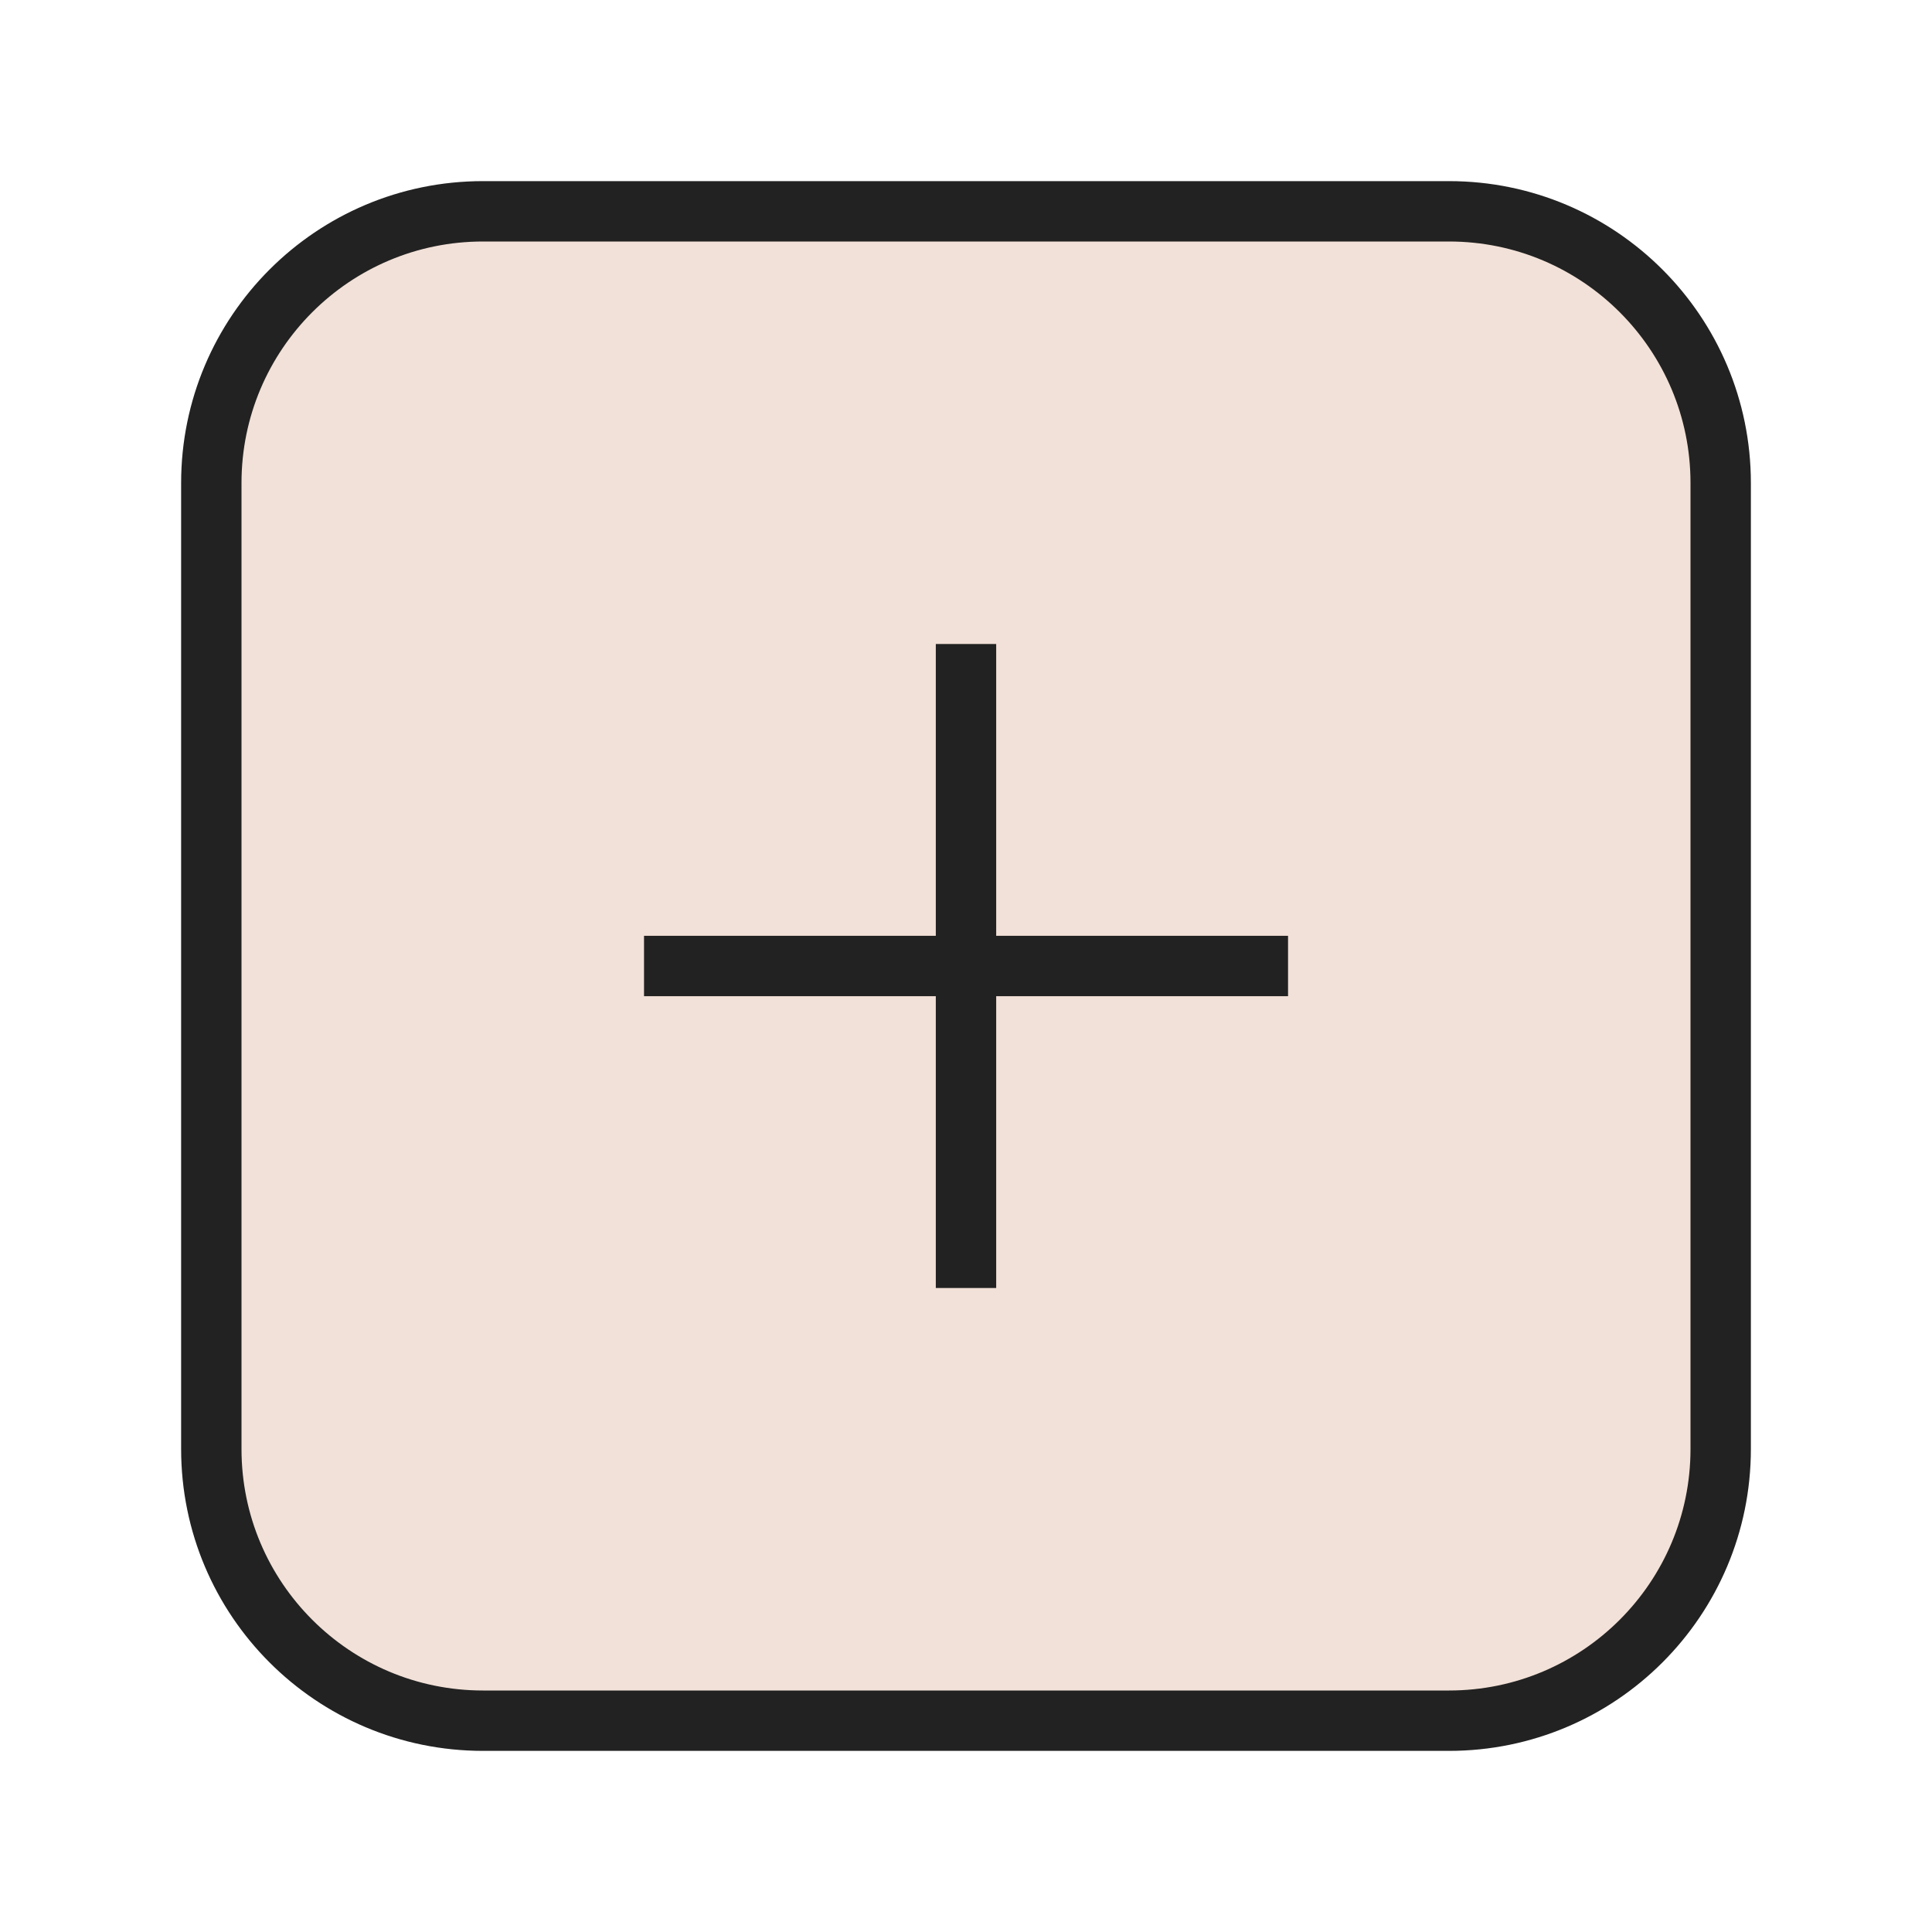 <svg width="32" height="32" viewBox="0 0 32 32" fill="none" xmlns="http://www.w3.org/2000/svg">
<path d="M8 3.5C5.515 3.5 3.5 5.515 3.5 8V24C3.5 26.485 5.515 28.5 8 28.5H24C26.485 28.5 28.5 26.485 28.5 24V8C28.5 5.515 26.485 3.5 24 3.5H8Z" fill="#F2E1D8" stroke="#222222"/>
<path d="M16 10.667L16 21.333" stroke="#222222" stroke-linejoin="round"/>
<path d="M21.334 16L10.667 16" stroke="#222222" stroke-linejoin="round"/>
</svg>
